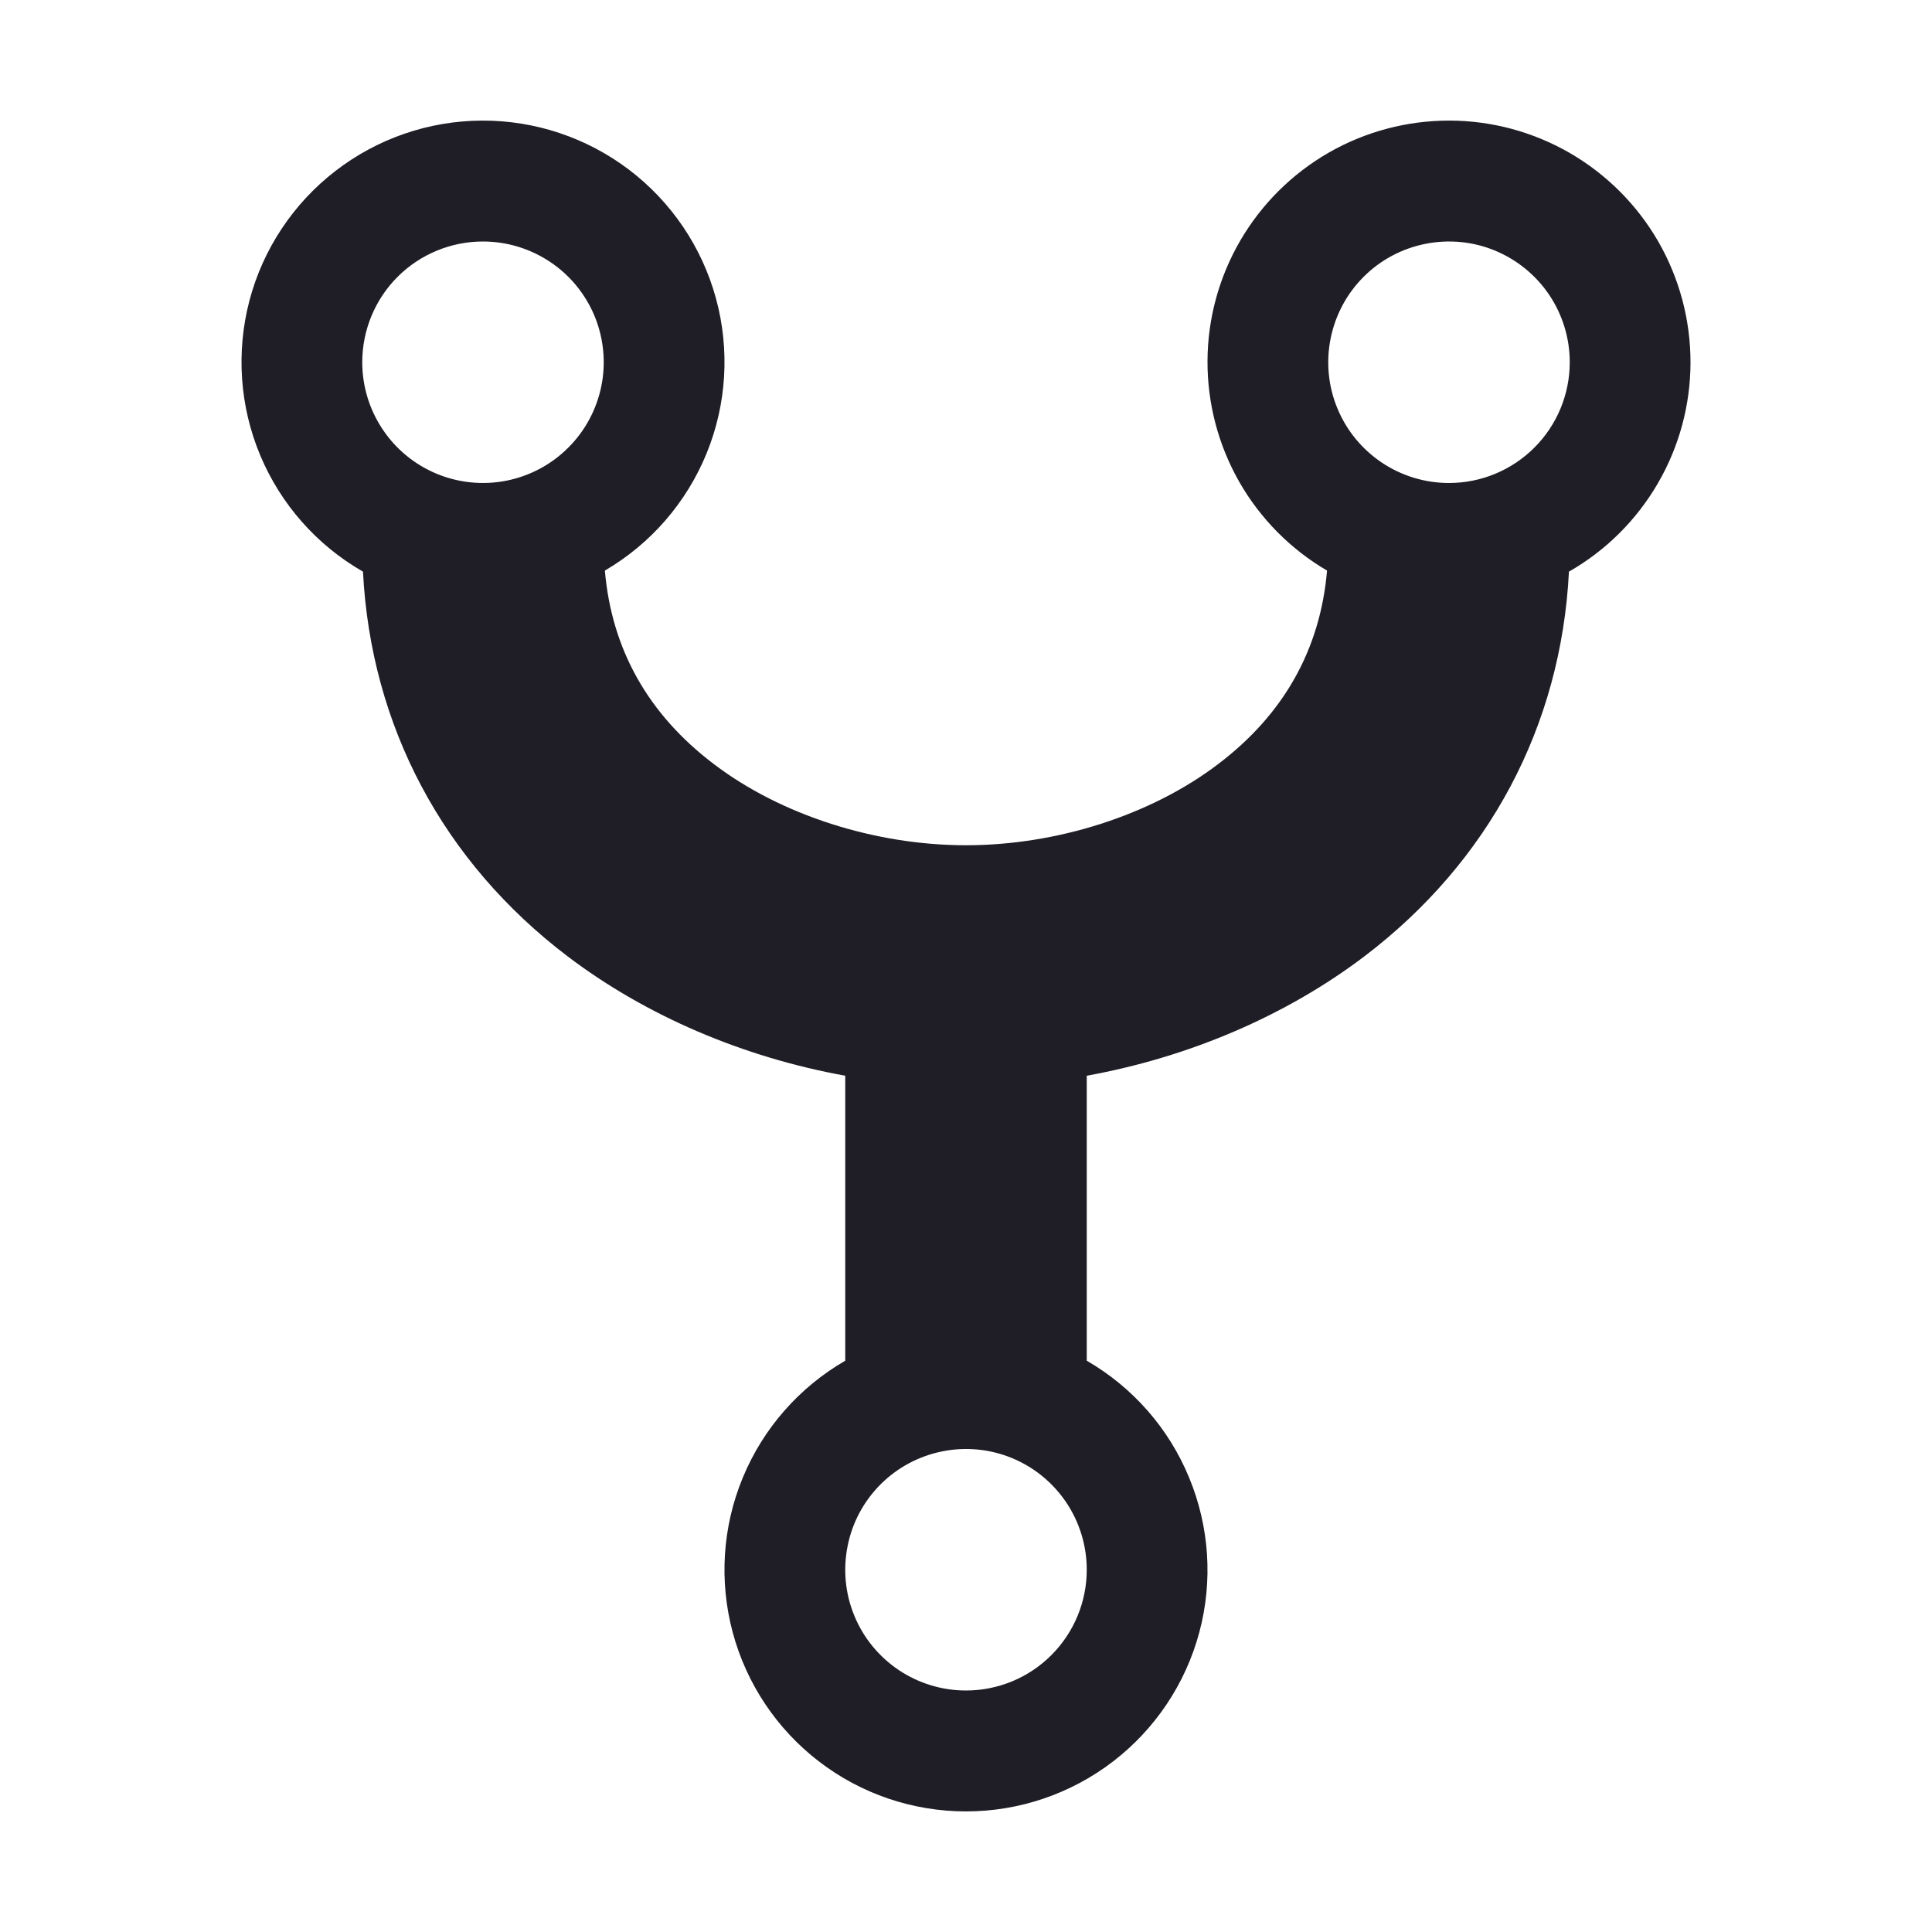 <svg width="24" height="24" viewBox="0 0 24 24" fill="none" xmlns="http://www.w3.org/2000/svg">
    <path d="M21 4.5C21 3.974 20.862 3.457 20.6 3.001C20.337 2.545 19.959 2.167 19.505 1.903C19.049 1.639 18.533 1.499 18.007 1.498C17.481 1.497 16.964 1.634 16.508 1.895C16.052 2.157 15.672 2.534 15.407 2.989C15.143 3.443 15.002 3.959 15 4.485C14.998 5.011 15.134 5.528 15.394 5.985C15.655 6.442 16.031 6.822 16.485 7.088C16.401 8.066 15.948 8.874 15.132 9.492C14.3 10.125 13.129 10.5 12 10.5C10.871 10.5 9.7 10.125 8.868 9.492C8.052 8.874 7.598 8.066 7.514 7.088C8.084 6.755 8.528 6.243 8.778 5.631C9.027 5.02 9.068 4.344 8.894 3.707C8.72 3.07 8.341 2.509 7.815 2.109C7.289 1.71 6.647 1.495 5.986 1.498C5.326 1.501 4.686 1.722 4.164 2.126C3.642 2.53 3.267 3.095 3.099 3.733C2.931 4.372 2.978 5.048 3.233 5.657C3.488 6.265 3.936 6.773 4.509 7.101C4.607 9.017 5.502 10.705 7.055 11.883C8.029 12.621 9.234 13.134 10.5 13.363V16.903C9.928 17.234 9.481 17.743 9.228 18.354C8.975 18.964 8.931 19.64 9.102 20.278C9.273 20.916 9.65 21.48 10.174 21.882C10.697 22.284 11.339 22.502 12 22.502C12.66 22.502 13.302 22.284 13.826 21.882C14.35 21.48 14.727 20.916 14.898 20.278C15.069 19.64 15.024 18.964 14.771 18.354C14.519 17.743 14.072 17.234 13.5 16.903V13.363C14.765 13.134 15.97 12.621 16.945 11.883C18.498 10.705 19.393 9.017 19.49 7.101C19.949 6.839 20.33 6.46 20.595 6.003C20.86 5.547 21 5.028 21 4.5V4.5ZM6 3C6.296 3 6.586 3.088 6.833 3.253C7.08 3.417 7.272 3.652 7.386 3.926C7.499 4.2 7.529 4.502 7.471 4.792C7.413 5.083 7.27 5.351 7.06 5.56C6.851 5.77 6.583 5.913 6.292 5.971C6.001 6.029 5.7 5.999 5.426 5.886C5.152 5.772 4.917 5.58 4.753 5.333C4.588 5.087 4.5 4.796 4.5 4.5C4.5 4.102 4.658 3.72 4.939 3.439C5.22 3.158 5.602 3 6 3V3ZM12 21C11.703 21 11.413 20.912 11.166 20.747C10.92 20.582 10.727 20.348 10.614 20.074C10.5 19.8 10.471 19.498 10.529 19.207C10.586 18.916 10.729 18.649 10.939 18.439C11.149 18.229 11.416 18.087 11.707 18.029C11.998 17.971 12.3 18 12.574 18.114C12.848 18.227 13.082 18.42 13.247 18.666C13.412 18.913 13.5 19.203 13.5 19.5C13.5 19.898 13.342 20.279 13.06 20.561C12.779 20.842 12.398 21 12 21V21ZM18 6C17.703 6 17.413 5.912 17.166 5.747C16.92 5.582 16.727 5.348 16.614 5.074C16.5 4.8 16.471 4.498 16.529 4.207C16.587 3.916 16.729 3.649 16.939 3.439C17.149 3.229 17.416 3.087 17.707 3.029C17.998 2.971 18.3 3 18.574 3.114C18.848 3.228 19.082 3.42 19.247 3.666C19.412 3.913 19.5 4.203 19.5 4.5C19.5 4.898 19.342 5.279 19.061 5.56C18.779 5.842 18.398 6 18 6Z"
          fill="#1F1D25"/>
</svg>

